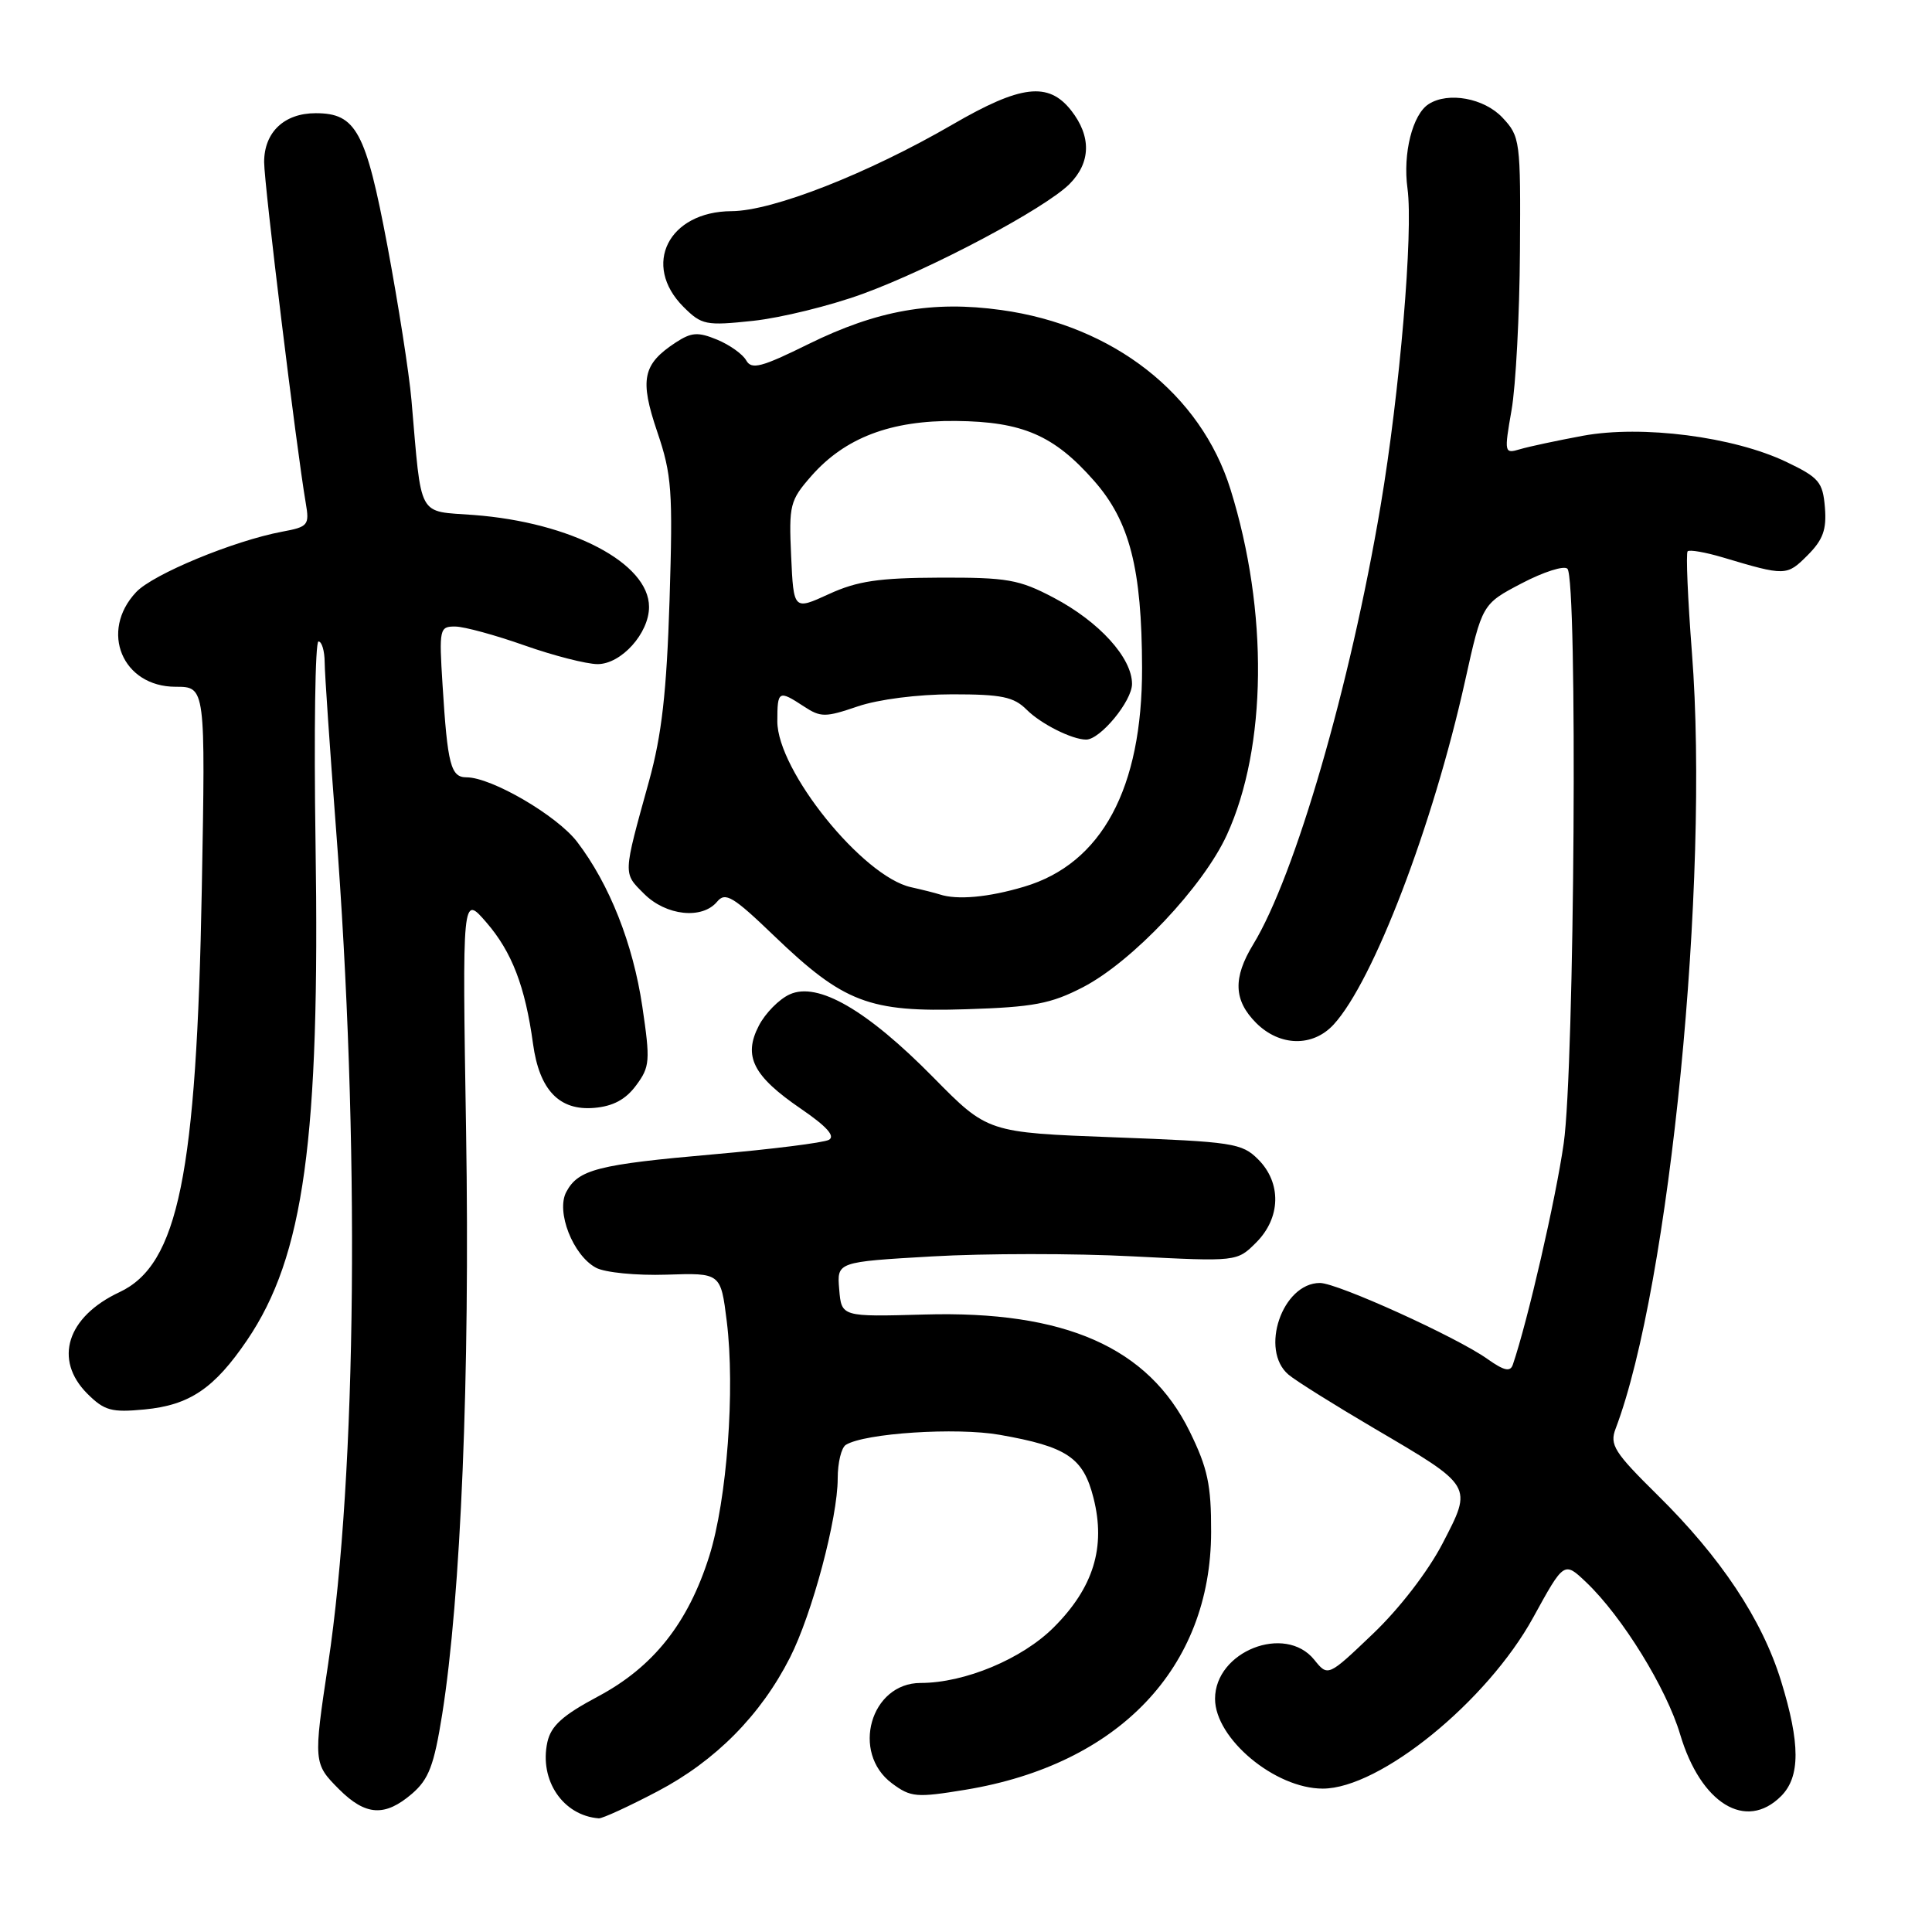 <?xml version="1.0" encoding="UTF-8" standalone="no"?>
<!DOCTYPE svg PUBLIC "-//W3C//DTD SVG 1.1//EN" "http://www.w3.org/Graphics/SVG/1.1/DTD/svg11.dtd" >
<svg xmlns="http://www.w3.org/2000/svg" xmlns:xlink="http://www.w3.org/1999/xlink" version="1.1" viewBox="0 0 256 256">
 <g >
 <path fill="currentColor"
d=" M 87.15 237.35 C 94.80 233.33 100.80 227.27 104.67 219.65 C 107.62 213.85 111.00 201.16 111.00 195.90 C 111.00 193.82 111.48 191.82 112.08 191.45 C 114.58 189.90 126.73 189.11 132.46 190.12 C 141.40 191.69 143.55 193.14 144.90 198.51 C 146.54 205.01 144.89 210.37 139.64 215.62 C 135.45 219.82 127.83 223.00 121.99 223.00 C 115.35 223.00 112.72 232.24 118.20 236.31 C 120.69 238.16 121.43 238.22 127.94 237.15 C 148.24 233.80 160.45 220.98 160.48 203.00 C 160.50 196.75 160.02 194.53 157.64 189.68 C 152.17 178.53 141.11 173.65 122.50 174.18 C 111.50 174.49 111.50 174.49 111.20 170.85 C 110.89 167.21 110.89 167.21 123.52 166.48 C 130.46 166.08 142.39 166.07 150.03 166.47 C 163.91 167.18 163.91 167.18 166.45 164.64 C 169.72 161.37 169.83 156.74 166.71 153.62 C 164.56 151.47 163.36 151.29 147.64 150.70 C 130.87 150.07 130.87 150.07 123.68 142.77 C 114.87 133.82 108.36 130.06 104.64 131.76 C 103.24 132.39 101.40 134.26 100.55 135.91 C 98.45 139.96 99.78 142.58 106.13 146.92 C 109.55 149.26 110.72 150.56 109.82 151.04 C 109.09 151.42 102.24 152.28 94.59 152.95 C 79.20 154.30 76.63 154.96 75.04 157.93 C 73.64 160.53 75.92 166.35 78.97 167.98 C 80.15 168.62 84.33 169.03 88.31 168.90 C 95.50 168.66 95.50 168.66 96.30 175.08 C 97.42 184.10 96.33 198.75 93.98 206.20 C 91.18 215.07 86.57 220.89 79.22 224.80 C 74.55 227.29 73.01 228.68 72.53 230.84 C 71.43 235.89 74.60 240.58 79.35 240.94 C 79.82 240.97 83.33 239.36 87.15 237.35 Z  M 54.59 237.68 C 56.82 235.76 57.51 233.93 58.59 227.17 C 61.07 211.56 62.28 182.24 61.76 150.01 C 61.25 118.52 61.25 118.52 64.46 122.24 C 67.83 126.14 69.59 130.71 70.63 138.32 C 71.47 144.44 74.11 147.20 78.74 146.80 C 81.22 146.59 82.91 145.69 84.28 143.83 C 86.12 141.36 86.18 140.60 85.11 133.36 C 83.87 125.03 80.76 117.17 76.48 111.56 C 73.82 108.07 65.13 103.00 61.82 103.00 C 59.73 103.00 59.30 101.36 58.64 90.75 C 58.17 83.31 58.24 83.00 60.33 83.02 C 61.52 83.03 65.65 84.16 69.50 85.52 C 73.35 86.88 77.70 87.99 79.18 88.00 C 82.32 88.00 86.00 83.91 86.00 80.42 C 86.00 74.62 75.69 69.22 62.79 68.24 C 55.23 67.67 55.90 68.91 54.52 53.00 C 54.21 49.42 52.77 40.25 51.34 32.61 C 48.47 17.38 47.18 15.00 41.83 15.00 C 37.66 15.00 35.00 17.52 35.00 21.48 C 35.00 24.40 39.28 59.45 40.51 66.63 C 41.02 69.59 40.84 69.81 37.39 70.45 C 30.96 71.66 20.27 76.08 18.04 78.46 C 13.15 83.66 16.22 91.00 23.27 91.00 C 27.23 91.00 27.23 91.00 26.74 117.75 C 26.05 155.64 23.62 167.57 15.83 171.22 C 8.87 174.48 7.07 180.16 11.57 184.67 C 13.83 186.92 14.77 187.18 19.15 186.76 C 25.13 186.19 28.40 183.97 32.74 177.58 C 40.28 166.47 42.41 150.99 41.81 111.75 C 41.59 97.04 41.76 85.00 42.20 85.00 C 42.64 85.00 43.01 86.24 43.02 87.75 C 43.03 89.26 43.70 99.05 44.50 109.50 C 47.70 151.13 47.29 195.07 43.48 220.49 C 41.52 233.50 41.54 233.69 44.92 237.08 C 48.45 240.61 51.00 240.76 54.59 237.68 Z  M 236.00 238.00 C 238.56 235.44 238.56 231.03 235.99 222.71 C 233.48 214.59 228.03 206.38 219.64 198.11 C 213.88 192.43 213.26 191.44 214.08 189.30 C 221.24 170.45 226.54 116.67 224.19 86.50 C 223.64 79.35 223.38 73.30 223.62 73.05 C 223.87 72.81 225.96 73.17 228.28 73.86 C 236.58 76.34 236.76 76.33 239.50 73.59 C 241.56 71.53 242.05 70.18 241.81 67.24 C 241.53 63.86 241.03 63.28 236.69 61.20 C 229.69 57.86 217.58 56.30 209.75 57.74 C 206.31 58.38 202.55 59.18 201.39 59.53 C 199.33 60.14 199.30 60.01 200.29 54.33 C 200.85 51.12 201.35 41.67 201.40 33.33 C 201.50 18.59 201.43 18.09 199.08 15.58 C 196.66 13.01 191.91 12.13 189.31 13.79 C 187.17 15.15 185.86 20.34 186.50 24.98 C 187.28 30.68 185.48 51.94 182.94 67.00 C 178.91 90.89 171.61 116.03 166.06 125.13 C 163.35 129.58 163.46 132.55 166.45 135.55 C 169.58 138.67 173.96 138.76 176.72 135.75 C 181.98 130.02 189.86 109.42 194.12 90.27 C 196.39 80.04 196.39 80.04 201.64 77.29 C 204.52 75.78 207.25 74.91 207.69 75.36 C 209.06 76.73 208.64 141.42 207.20 151.50 C 206.15 158.87 202.44 175.01 200.46 180.82 C 200.12 181.82 199.31 181.64 197.09 180.07 C 193.04 177.18 177.21 170.00 174.90 170.00 C 169.91 170.00 166.87 178.91 170.75 182.16 C 171.71 182.97 176.81 186.16 182.08 189.26 C 195.26 197.00 195.14 196.81 191.15 204.51 C 189.23 208.21 185.43 213.15 181.92 216.49 C 175.96 222.18 175.96 222.18 174.14 219.92 C 170.28 215.15 161.00 218.81 161.00 225.10 C 161.00 230.37 168.94 237.00 175.27 237.00 C 182.84 237.00 197.06 225.44 203.16 214.32 C 207.25 206.87 207.25 206.87 210.20 209.68 C 214.97 214.23 220.81 223.70 222.63 229.82 C 225.36 238.99 231.34 242.66 236.00 238.00 Z  M 143.50 130.81 C 150.04 127.42 159.44 117.47 162.57 110.62 C 167.89 99.00 168.08 80.99 163.05 64.85 C 159.11 52.20 147.53 43.13 132.67 41.08 C 123.56 39.81 116.22 41.11 107.11 45.60 C 100.89 48.67 99.59 49.01 98.88 47.76 C 98.42 46.93 96.69 45.70 95.03 45.01 C 92.48 43.96 91.63 44.02 89.54 45.38 C 85.15 48.26 84.73 50.27 87.09 57.22 C 89.02 62.91 89.17 65.01 88.72 79.50 C 88.33 91.75 87.69 97.37 86.00 103.50 C 82.52 116.07 82.54 115.63 85.35 118.44 C 88.25 121.34 93.04 121.86 95.02 119.48 C 96.11 118.16 97.13 118.77 102.57 124.00 C 111.80 132.86 115.16 134.14 128.00 133.73 C 136.95 133.45 139.24 133.01 143.50 130.81 Z  M 114.31 38.94 C 123.47 35.60 138.45 27.64 141.72 24.38 C 144.55 21.54 144.63 18.07 141.93 14.63 C 138.92 10.81 135.27 11.24 126.23 16.49 C 114.99 23.01 102.37 27.96 96.94 27.98 C 88.58 28.02 85.01 35.10 90.56 40.66 C 92.98 43.07 93.51 43.18 99.81 42.51 C 103.49 42.11 110.02 40.51 114.31 38.94 Z  M 124.50 118.51 C 123.95 118.33 122.25 117.90 120.72 117.56 C 114.32 116.15 103.00 102.11 103.00 95.58 C 103.00 91.50 103.17 91.41 106.51 93.60 C 108.75 95.07 109.35 95.07 113.66 93.60 C 116.39 92.67 121.63 92.00 126.18 92.00 C 132.72 92.00 134.33 92.33 136.04 94.04 C 137.92 95.92 142.05 98.00 143.92 98.00 C 145.79 98.00 150.00 92.90 150.00 90.62 C 150.00 87.17 145.66 82.38 139.62 79.20 C 135.03 76.78 133.47 76.51 124.50 76.54 C 116.45 76.57 113.59 76.99 109.83 78.72 C 105.16 80.86 105.16 80.86 104.83 73.68 C 104.52 66.91 104.67 66.31 107.50 63.08 C 111.96 58.00 118.03 55.69 126.67 55.78 C 135.50 55.87 139.67 57.68 144.97 63.71 C 149.69 69.07 151.30 75.32 151.33 88.50 C 151.36 104.47 145.99 114.44 135.71 117.49 C 130.96 118.91 126.81 119.28 124.50 118.51 Z "/>
</g>
</svg>